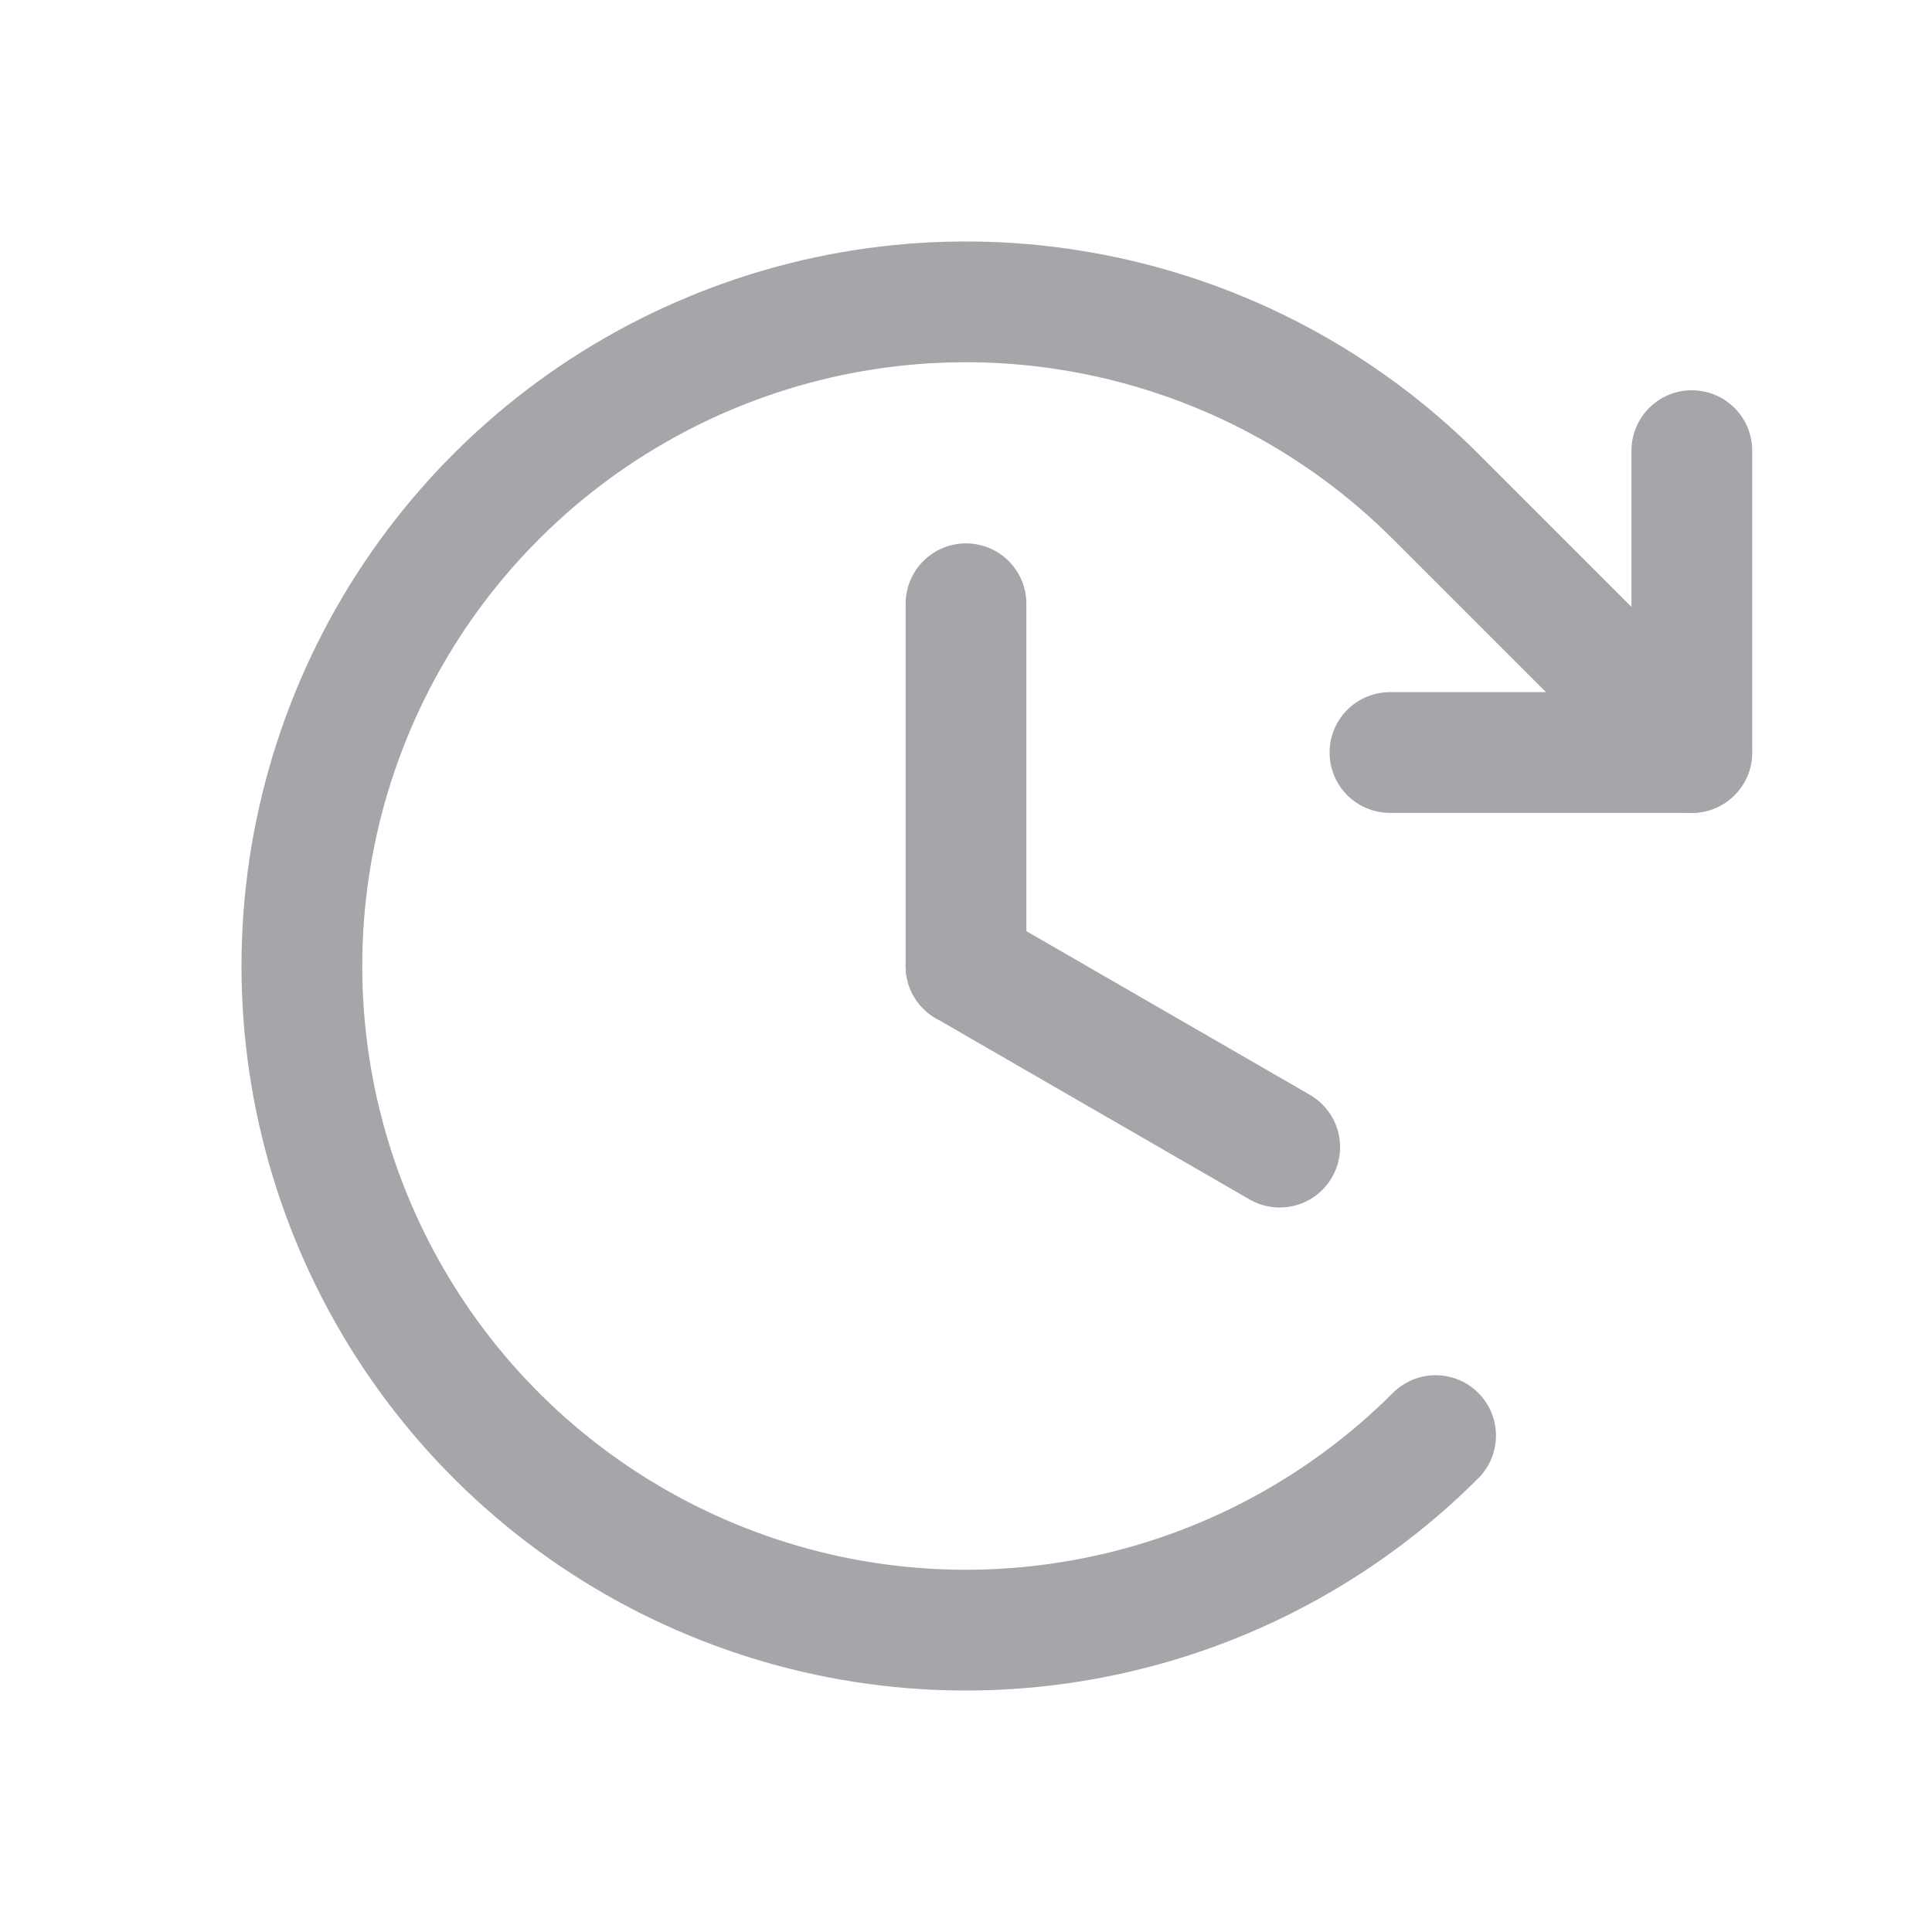 <svg width="16" height="16" viewBox="0 0 16 16" fill="none" xmlns="http://www.w3.org/2000/svg">
<path d="M8 5V8" stroke="#A6A6AA" stroke-linecap="round" stroke-linejoin="round"/>
<path d="M10.598 9.5L8 8" stroke="#A6A6AA" stroke-linecap="round" stroke-linejoin="round"/>
<path d="M11.511 6.232H14.011V3.732" stroke="#A6A6AA" stroke-linecap="round" stroke-linejoin="round"/>
<path d="M11.889 11.889C11.12 12.658 10.14 13.182 9.073 13.394C8.006 13.607 6.9 13.498 5.895 13.081C4.89 12.665 4.031 11.96 3.427 11.056C2.823 10.151 2.5 9.088 2.5 8C2.5 6.912 2.823 5.849 3.427 4.944C4.031 4.04 4.89 3.335 5.895 2.919C6.9 2.502 8.006 2.393 9.073 2.606C10.14 2.818 11.12 3.342 11.889 4.111L14.01 6.232" stroke="#A6A6AA" stroke-linecap="round" stroke-linejoin="round"/>
</svg>
